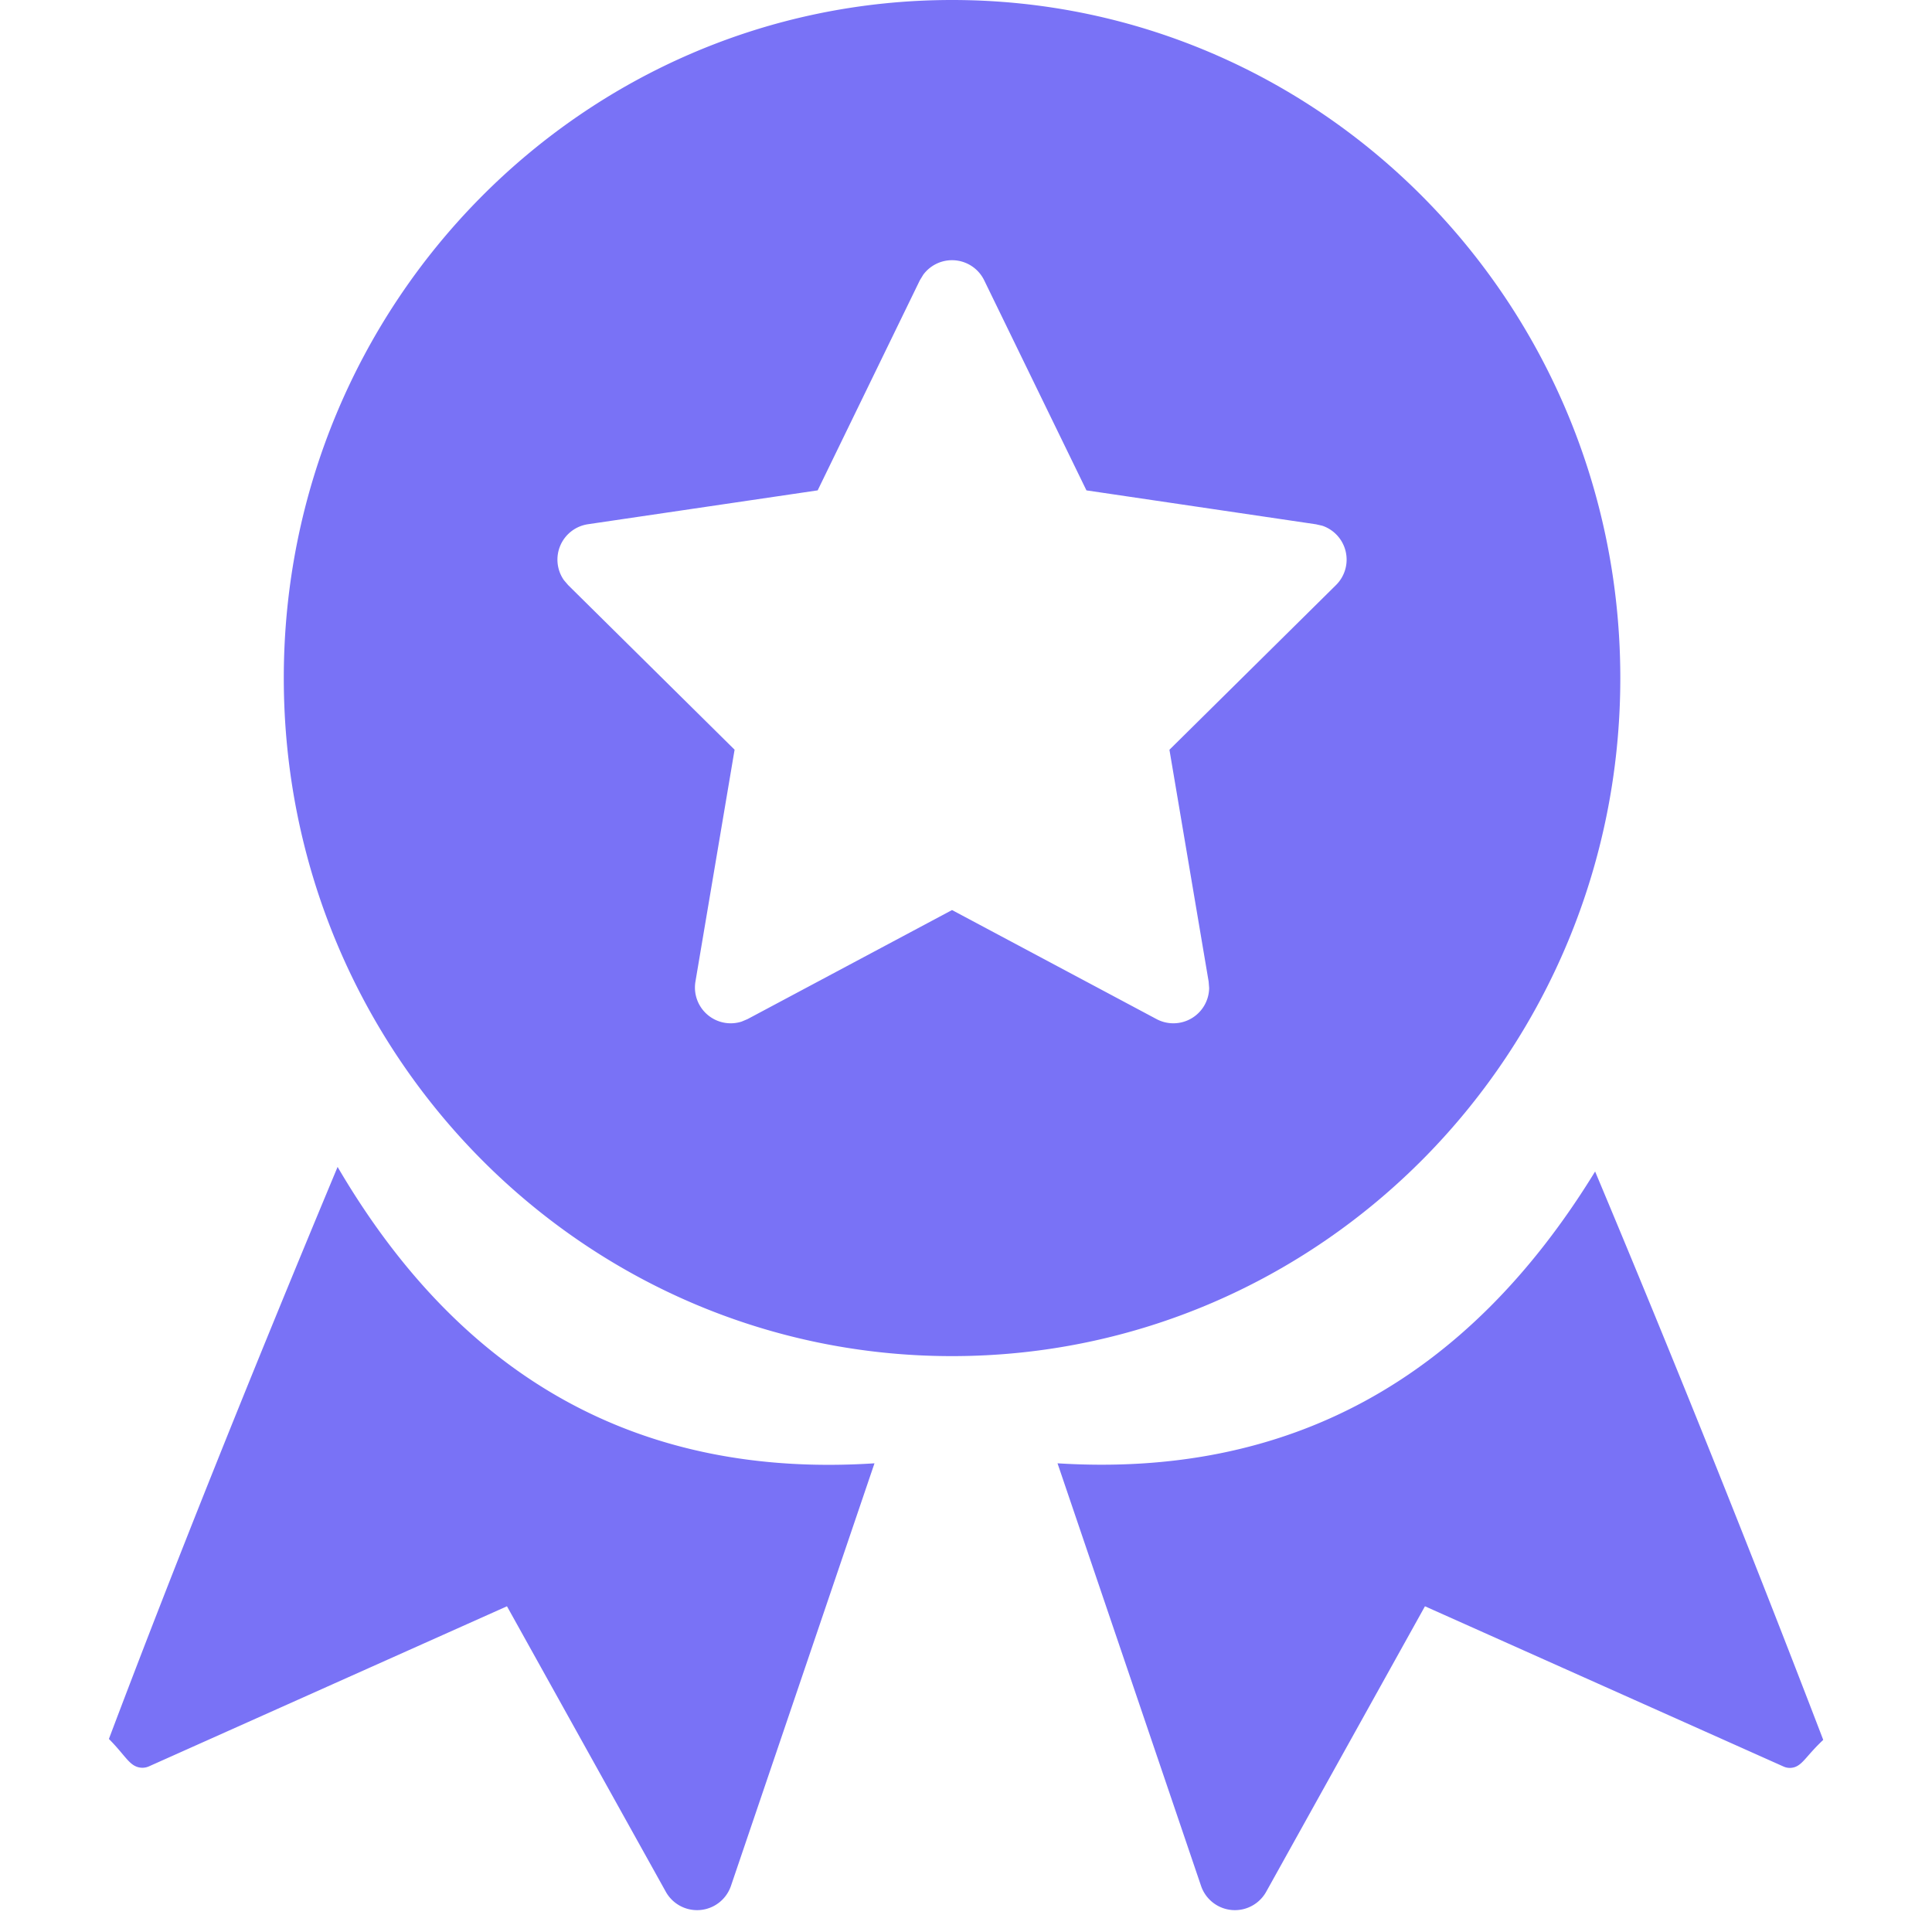 <svg t="1756824482361" class="icon" viewBox="0 0 1024 1024" version="1.1" xmlns="http://www.w3.org/2000/svg" p-id="6863" width="200" height="200"><path d="M845.445 620.923a10428.871 10428.871 0 0 1 120.908 301.246c-8.533 8.04-10.619 12.705-14.829 14.336a8.116 8.116 0 0 1-6.182-0.19l-190.085-84.954-84.158 151.324a18.963 18.963 0 0 1-34.513-3.11l-76.079-223.991c122.121 7.661 217.05-43.88 284.937-154.662z m-666.51-2.427c65.991 112.792 160.844 165.129 284.558 157.089l-76.079 223.991a18.963 18.963 0 0 1-34.513 3.11l-84.196-151.324-189.743 84.84a8.571 8.571 0 0 1-6.523 0.19c-4.437-1.669-6.675-6.599-14.715-14.715 33.147-87.874 73.538-188.947 121.211-303.18zM504.604 0c195.584 0 354.19 160.92 354.19 359.386 0 198.504-158.606 359.386-354.228 359.386-195.584 0-354.152-160.882-354.152-359.386C150.414 160.92 308.983 0 504.604 0z m-15.284 145.636l-1.783 2.92-54.158 111.351-121.704 17.939a18.963 18.963 0 0 0-12.781 29.658l2.238 2.617 88.216 87.23-20.745 122.88a18.963 18.963 0 0 0 24.462 21.239l3.148-1.327 108.392-57.799 108.392 57.799a18.963 18.963 0 0 0 27.876-16.46l-0.265-3.413-20.783-122.88 88.254-87.268a18.963 18.963 0 0 0-7.244-31.479l-3.337-0.759-121.666-17.977-54.196-111.351a18.963 18.963 0 0 0-32.313-2.92z" fill="#7972f6" p-id="6864"></path></svg>